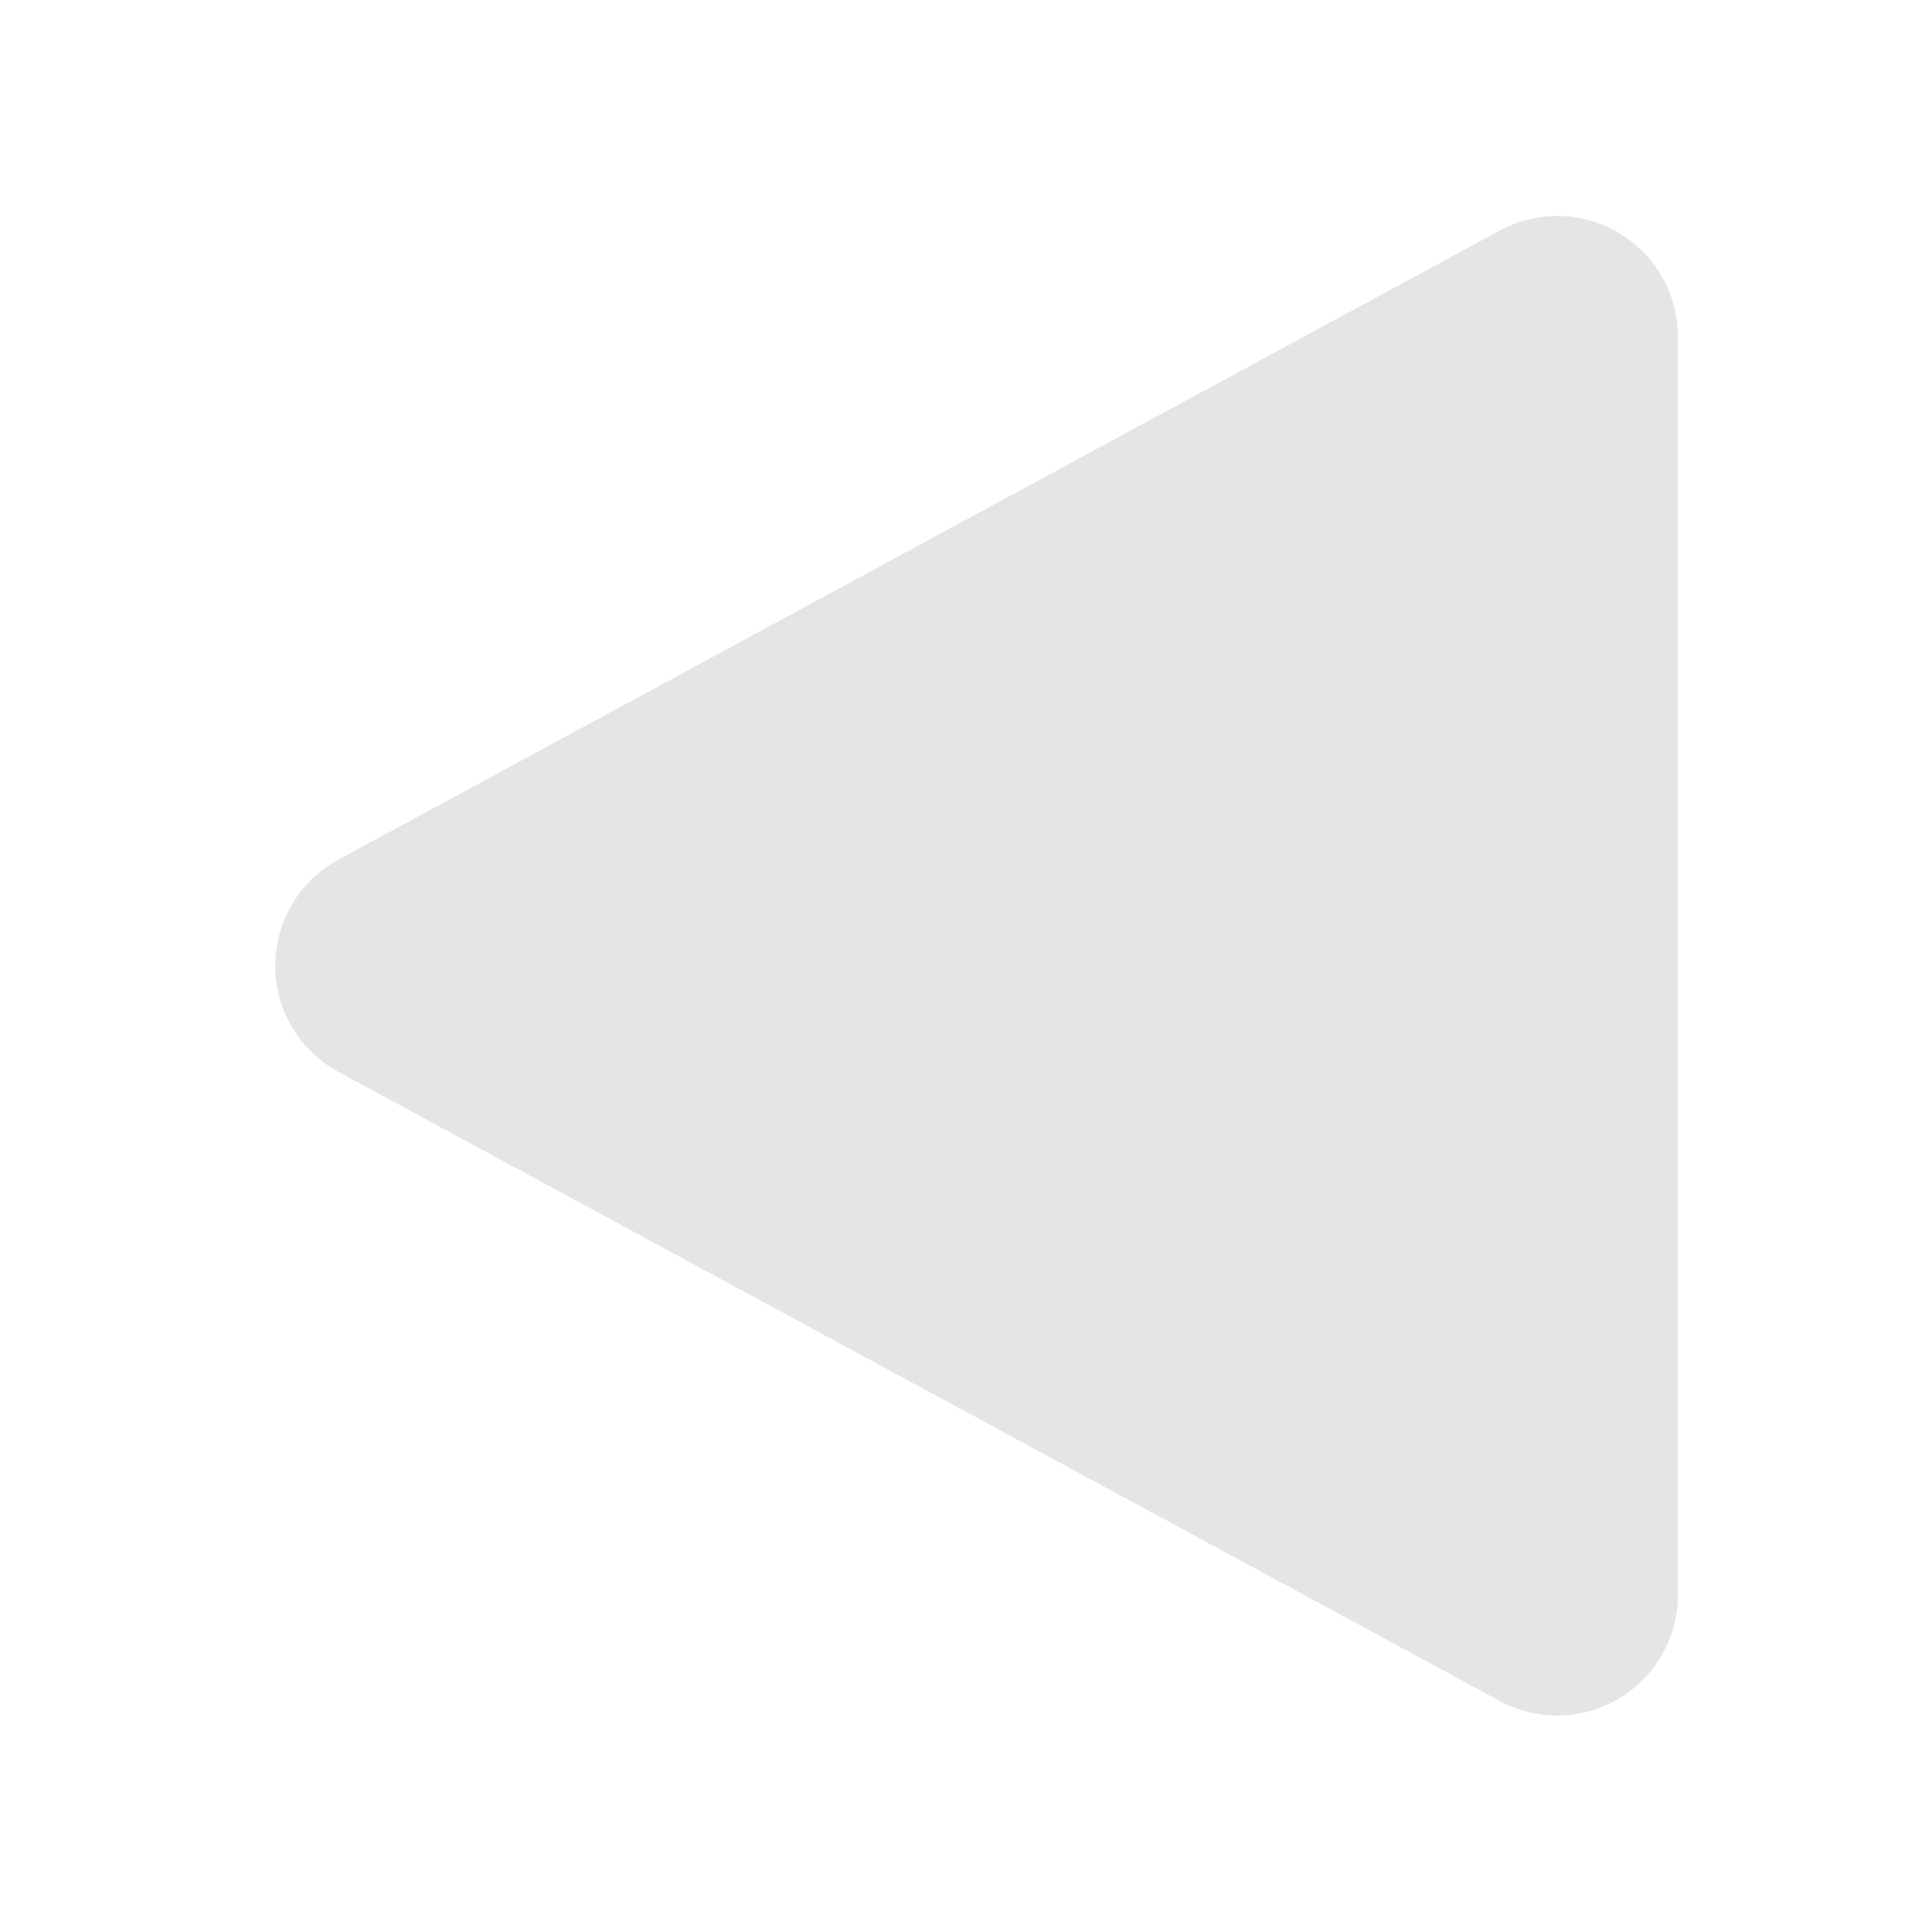 <svg id="Layer_1" data-name="Layer 1" xmlns="http://www.w3.org/2000/svg" viewBox="0 0 40 40">
  <defs>
    <style>
      .cls-1 {
        fill: #e5e5e5;
        stroke: #e5e5e5;
        stroke-miterlimit: 10;
      }
    </style>
  </defs>
  <path class="cls-1" d="M7.24,21.75l24,13a2,2,0,0,0,3-1.75V7a2,2,0,0,0-3-1.76l-24,13A2,2,0,0,0,7.24,21.75Z"/>
</svg>
